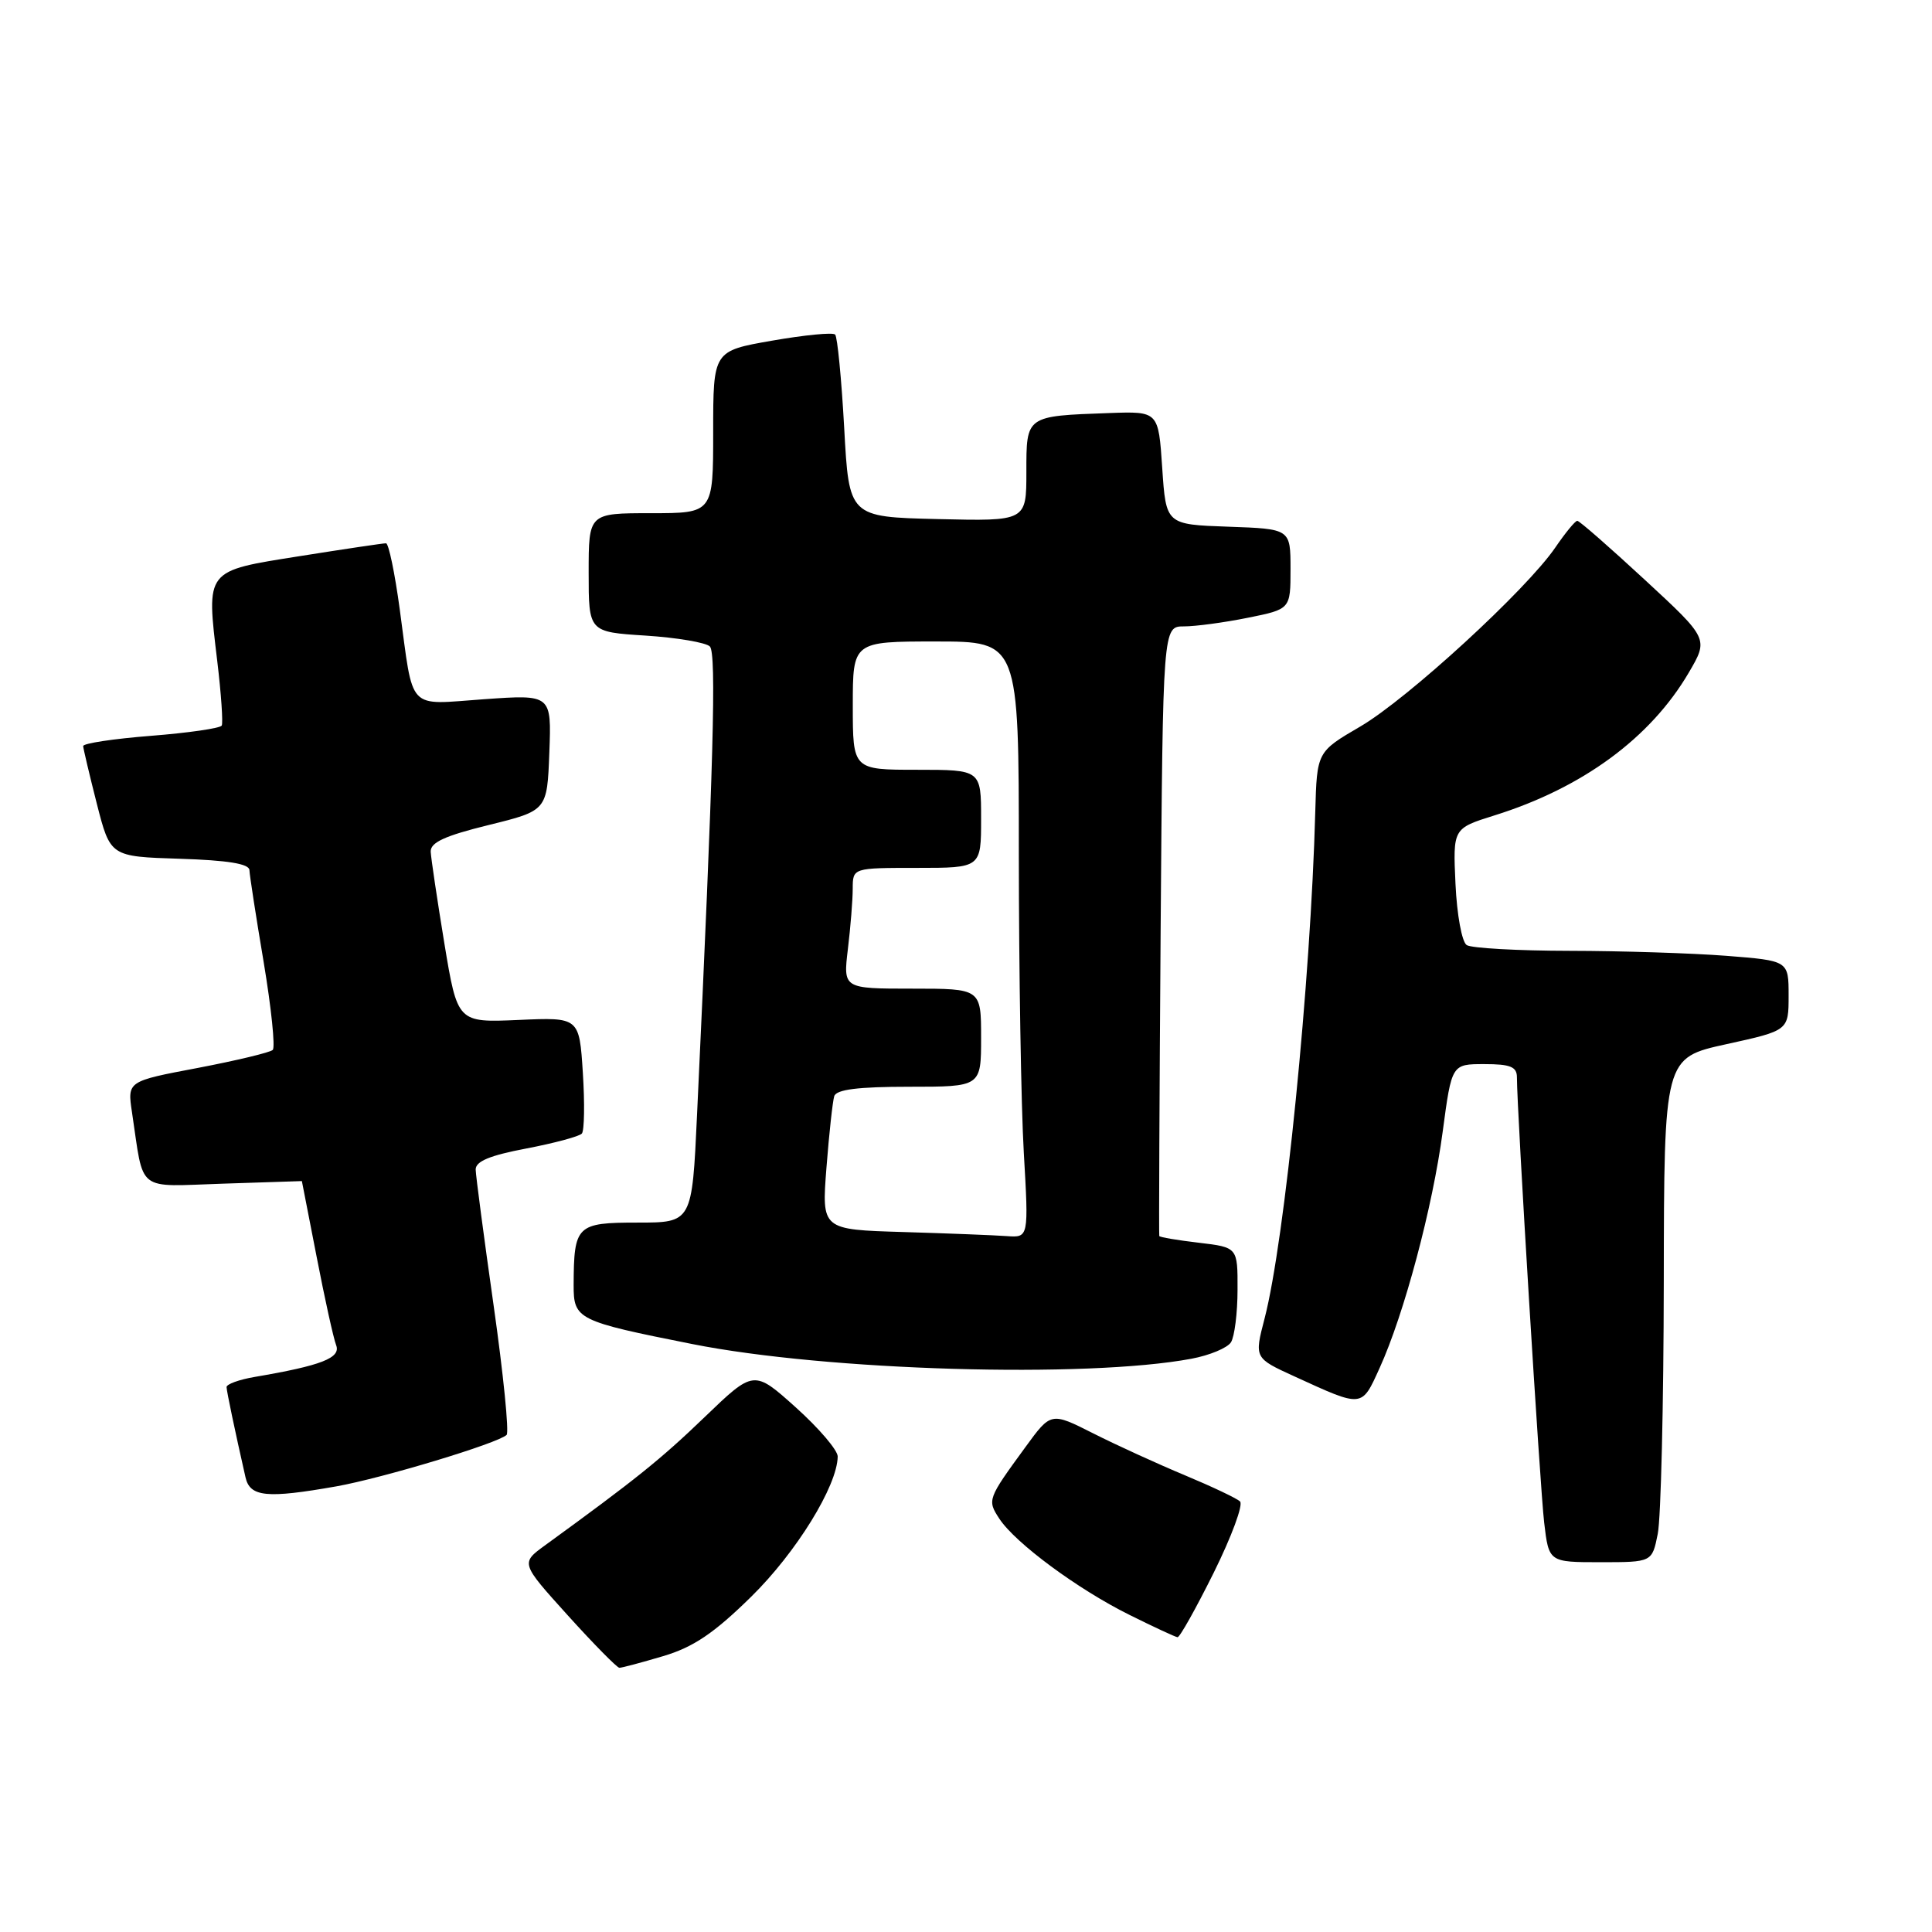 <?xml version="1.0" encoding="UTF-8" standalone="no"?>
<!DOCTYPE svg PUBLIC "-//W3C//DTD SVG 1.1//EN" "http://www.w3.org/Graphics/SVG/1.1/DTD/svg11.dtd" >
<svg xmlns="http://www.w3.org/2000/svg" xmlns:xlink="http://www.w3.org/1999/xlink" version="1.1" viewBox="0 0 256 256">
 <g >
 <path fill="currentColor"
d=" M 87.86 219.45 C 91.87 218.26 94.59 216.43 99.53 211.58 C 105.50 205.72 110.94 196.91 111.00 193.00 C 111.02 192.18 108.52 189.25 105.46 186.50 C 99.89 181.50 99.89 181.50 93.36 187.78 C 87.53 193.39 84.21 196.05 72.24 204.75 C 68.98 207.12 68.98 207.12 75.24 214.05 C 78.68 217.86 81.76 220.98 82.07 220.99 C 82.38 221.00 84.99 220.30 87.86 219.45 Z  M 160.84 208.36 C 163.19 203.61 164.76 199.38 164.31 198.95 C 163.87 198.53 160.57 196.97 157.00 195.48 C 153.43 193.99 147.97 191.50 144.88 189.94 C 139.26 187.10 139.26 187.10 135.88 191.74 C 130.84 198.64 130.80 198.76 132.42 201.24 C 134.54 204.47 142.82 210.59 149.68 213.99 C 152.88 215.58 155.74 216.91 156.03 216.94 C 156.32 216.97 158.48 213.11 160.84 208.36 Z  M 219.66 203.25 C 220.08 201.19 220.44 186.15 220.46 169.83 C 220.50 140.17 220.50 140.17 228.75 138.36 C 237.00 136.55 237.00 136.55 237.00 131.92 C 237.00 127.30 237.00 127.30 228.75 126.65 C 224.21 126.30 214.88 126.00 208.00 125.99 C 201.12 125.98 194.98 125.64 194.35 125.23 C 193.71 124.83 193.05 121.23 192.86 117.13 C 192.52 109.77 192.52 109.77 198.01 108.05 C 209.69 104.40 218.70 97.78 223.77 89.13 C 226.40 84.64 226.40 84.64 217.95 76.83 C 213.30 72.53 209.28 69.01 209.00 69.01 C 208.72 69.01 207.42 70.60 206.10 72.53 C 202.29 78.13 186.51 92.61 180.24 96.27 C 174.50 99.62 174.50 99.62 174.28 107.56 C 173.68 130.02 170.23 164.46 167.56 174.72 C 166.20 179.95 166.20 179.95 171.52 182.38 C 180.63 186.55 180.40 186.57 182.81 181.26 C 186.05 174.14 189.84 159.95 191.17 149.91 C 192.36 141.00 192.36 141.00 196.68 141.00 C 200.13 141.00 201.00 141.35 201.00 142.75 C 201.00 147.15 204.06 197.08 204.61 201.75 C 205.23 207.00 205.23 207.00 212.07 207.00 C 218.91 207.00 218.91 207.00 219.66 203.25 Z  M 44.57 196.95 C 50.70 195.86 66.02 191.23 67.13 190.13 C 67.47 189.78 66.70 182.07 65.41 173.00 C 64.12 163.93 63.05 155.82 63.03 154.98 C 63.01 153.88 64.90 153.10 69.75 152.18 C 73.46 151.47 76.77 150.58 77.10 150.20 C 77.43 149.81 77.49 146.19 77.23 142.15 C 76.76 134.79 76.76 134.79 68.69 135.15 C 60.62 135.50 60.62 135.50 58.88 125.00 C 57.93 119.22 57.12 113.76 57.07 112.86 C 57.02 111.63 58.93 110.75 64.75 109.32 C 72.50 107.41 72.50 107.41 72.79 99.71 C 73.08 92.02 73.08 92.02 64.15 92.65 C 53.81 93.38 54.83 94.46 52.97 80.75 C 52.32 75.94 51.50 72.00 51.15 71.99 C 50.79 71.98 45.65 72.75 39.72 73.69 C 27.11 75.69 27.33 75.40 28.79 87.62 C 29.31 91.95 29.57 95.79 29.38 96.14 C 29.18 96.50 24.96 97.11 20.01 97.50 C 15.05 97.89 11.01 98.50 11.02 98.86 C 11.04 99.21 11.85 102.65 12.83 106.50 C 14.62 113.50 14.62 113.50 23.81 113.79 C 30.15 113.99 33.01 114.45 33.05 115.29 C 33.07 115.95 33.92 121.45 34.94 127.50 C 35.95 133.55 36.49 138.78 36.14 139.12 C 35.79 139.46 31.31 140.53 26.19 141.51 C 16.87 143.27 16.87 143.27 17.49 147.39 C 19.11 158.16 17.90 157.22 29.60 156.84 C 35.32 156.65 40.00 156.50 40.00 156.50 C 40.01 156.50 40.88 161.02 41.96 166.55 C 43.03 172.08 44.19 177.34 44.54 178.24 C 45.19 179.93 42.62 180.94 33.75 182.45 C 31.69 182.80 30.01 183.41 30.02 183.80 C 30.05 184.43 31.12 189.54 32.53 195.75 C 33.12 198.36 35.34 198.58 44.57 196.95 Z  M 157.87 180.04 C 160.28 179.59 162.63 178.61 163.11 177.86 C 163.58 177.11 163.98 173.98 163.98 170.89 C 164.00 165.28 164.00 165.28 158.86 164.67 C 156.04 164.34 153.68 163.94 153.61 163.78 C 153.55 163.63 153.63 145.39 153.79 123.25 C 154.09 83.00 154.09 83.00 156.88 83.00 C 158.41 83.00 162.22 82.49 165.33 81.86 C 171.00 80.72 171.00 80.72 171.00 75.40 C 171.00 70.08 171.00 70.08 162.75 69.79 C 154.50 69.50 154.50 69.50 154.00 62.00 C 153.50 54.50 153.50 54.50 147.00 54.73 C 135.89 55.13 136.00 55.05 136.00 62.55 C 136.00 69.06 136.00 69.06 124.25 68.78 C 112.50 68.50 112.50 68.50 111.86 56.69 C 111.50 50.19 110.96 44.63 110.66 44.33 C 110.36 44.02 106.60 44.39 102.30 45.14 C 94.50 46.50 94.50 46.50 94.50 57.25 C 94.50 68.00 94.50 68.00 86.25 68.00 C 78.00 68.00 78.00 68.00 78.00 75.87 C 78.00 83.74 78.00 83.74 85.55 84.22 C 89.71 84.49 93.54 85.14 94.06 85.66 C 94.95 86.55 94.55 101.15 92.36 147.75 C 91.70 162.00 91.70 162.00 84.46 162.00 C 76.40 162.00 76.04 162.35 76.01 170.27 C 76.00 174.82 76.48 175.06 91.71 178.09 C 109.55 181.64 143.93 182.65 157.87 180.04 Z  M 119.68 163.25 C 108.87 162.93 108.87 162.93 109.51 154.72 C 109.86 150.20 110.33 145.94 110.54 145.25 C 110.82 144.36 113.72 144.00 120.47 144.00 C 130.00 144.00 130.00 144.00 130.00 137.50 C 130.00 131.00 130.00 131.00 120.86 131.00 C 111.72 131.00 111.72 131.00 112.35 125.75 C 112.70 122.86 112.99 119.26 112.99 117.75 C 113.00 115.00 113.00 115.00 121.50 115.00 C 130.00 115.00 130.00 115.00 130.00 108.50 C 130.00 102.00 130.00 102.00 121.50 102.00 C 113.00 102.00 113.00 102.00 113.00 93.50 C 113.00 85.00 113.00 85.00 124.00 85.00 C 135.00 85.00 135.00 85.00 135.00 113.25 C 135.01 128.79 135.30 146.56 135.66 152.75 C 136.31 164.00 136.31 164.00 133.40 163.79 C 131.81 163.67 125.63 163.43 119.68 163.25 Z "/>
</g>
</svg>